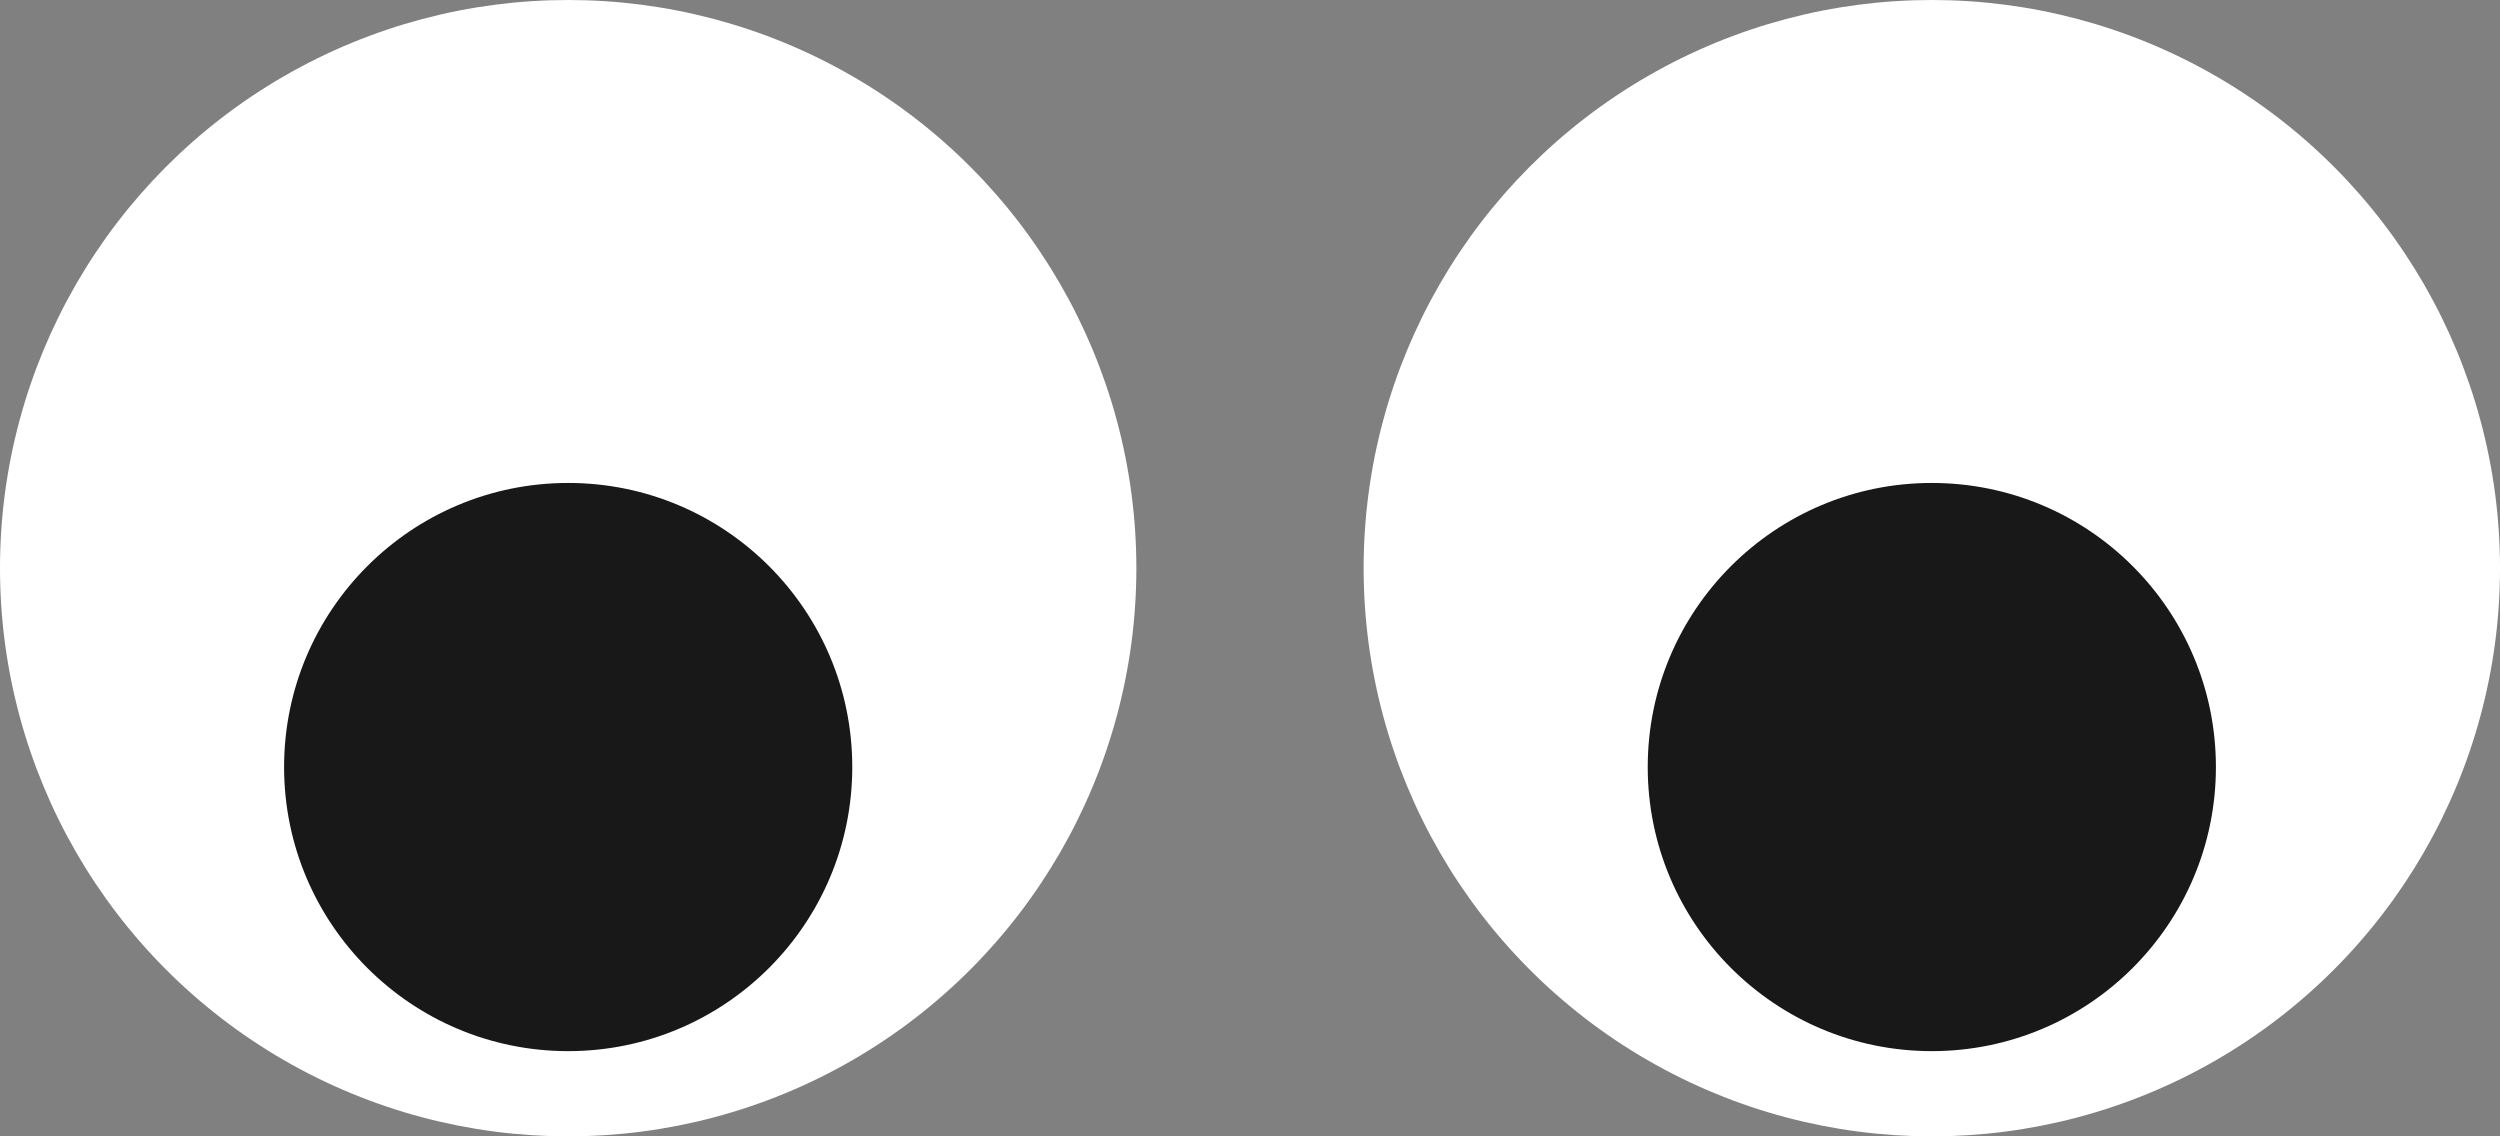 <svg width="88" height="40" viewBox="0 0 88 40" fill="none" xmlns="http://www.w3.org/2000/svg">
<rect x="0" y="0" width="88" height="40" fill="#808080" stroke="none"/>
<circle cx="68" cy="20" r="20" fill="white"/>
<circle cx="68" cy="27" r="10" fill="#181818"/>
<circle cx="20" cy="20" r="20" fill="white"/>
<circle cx="20" cy="27" r="10" fill="#181818"/>
</svg>

